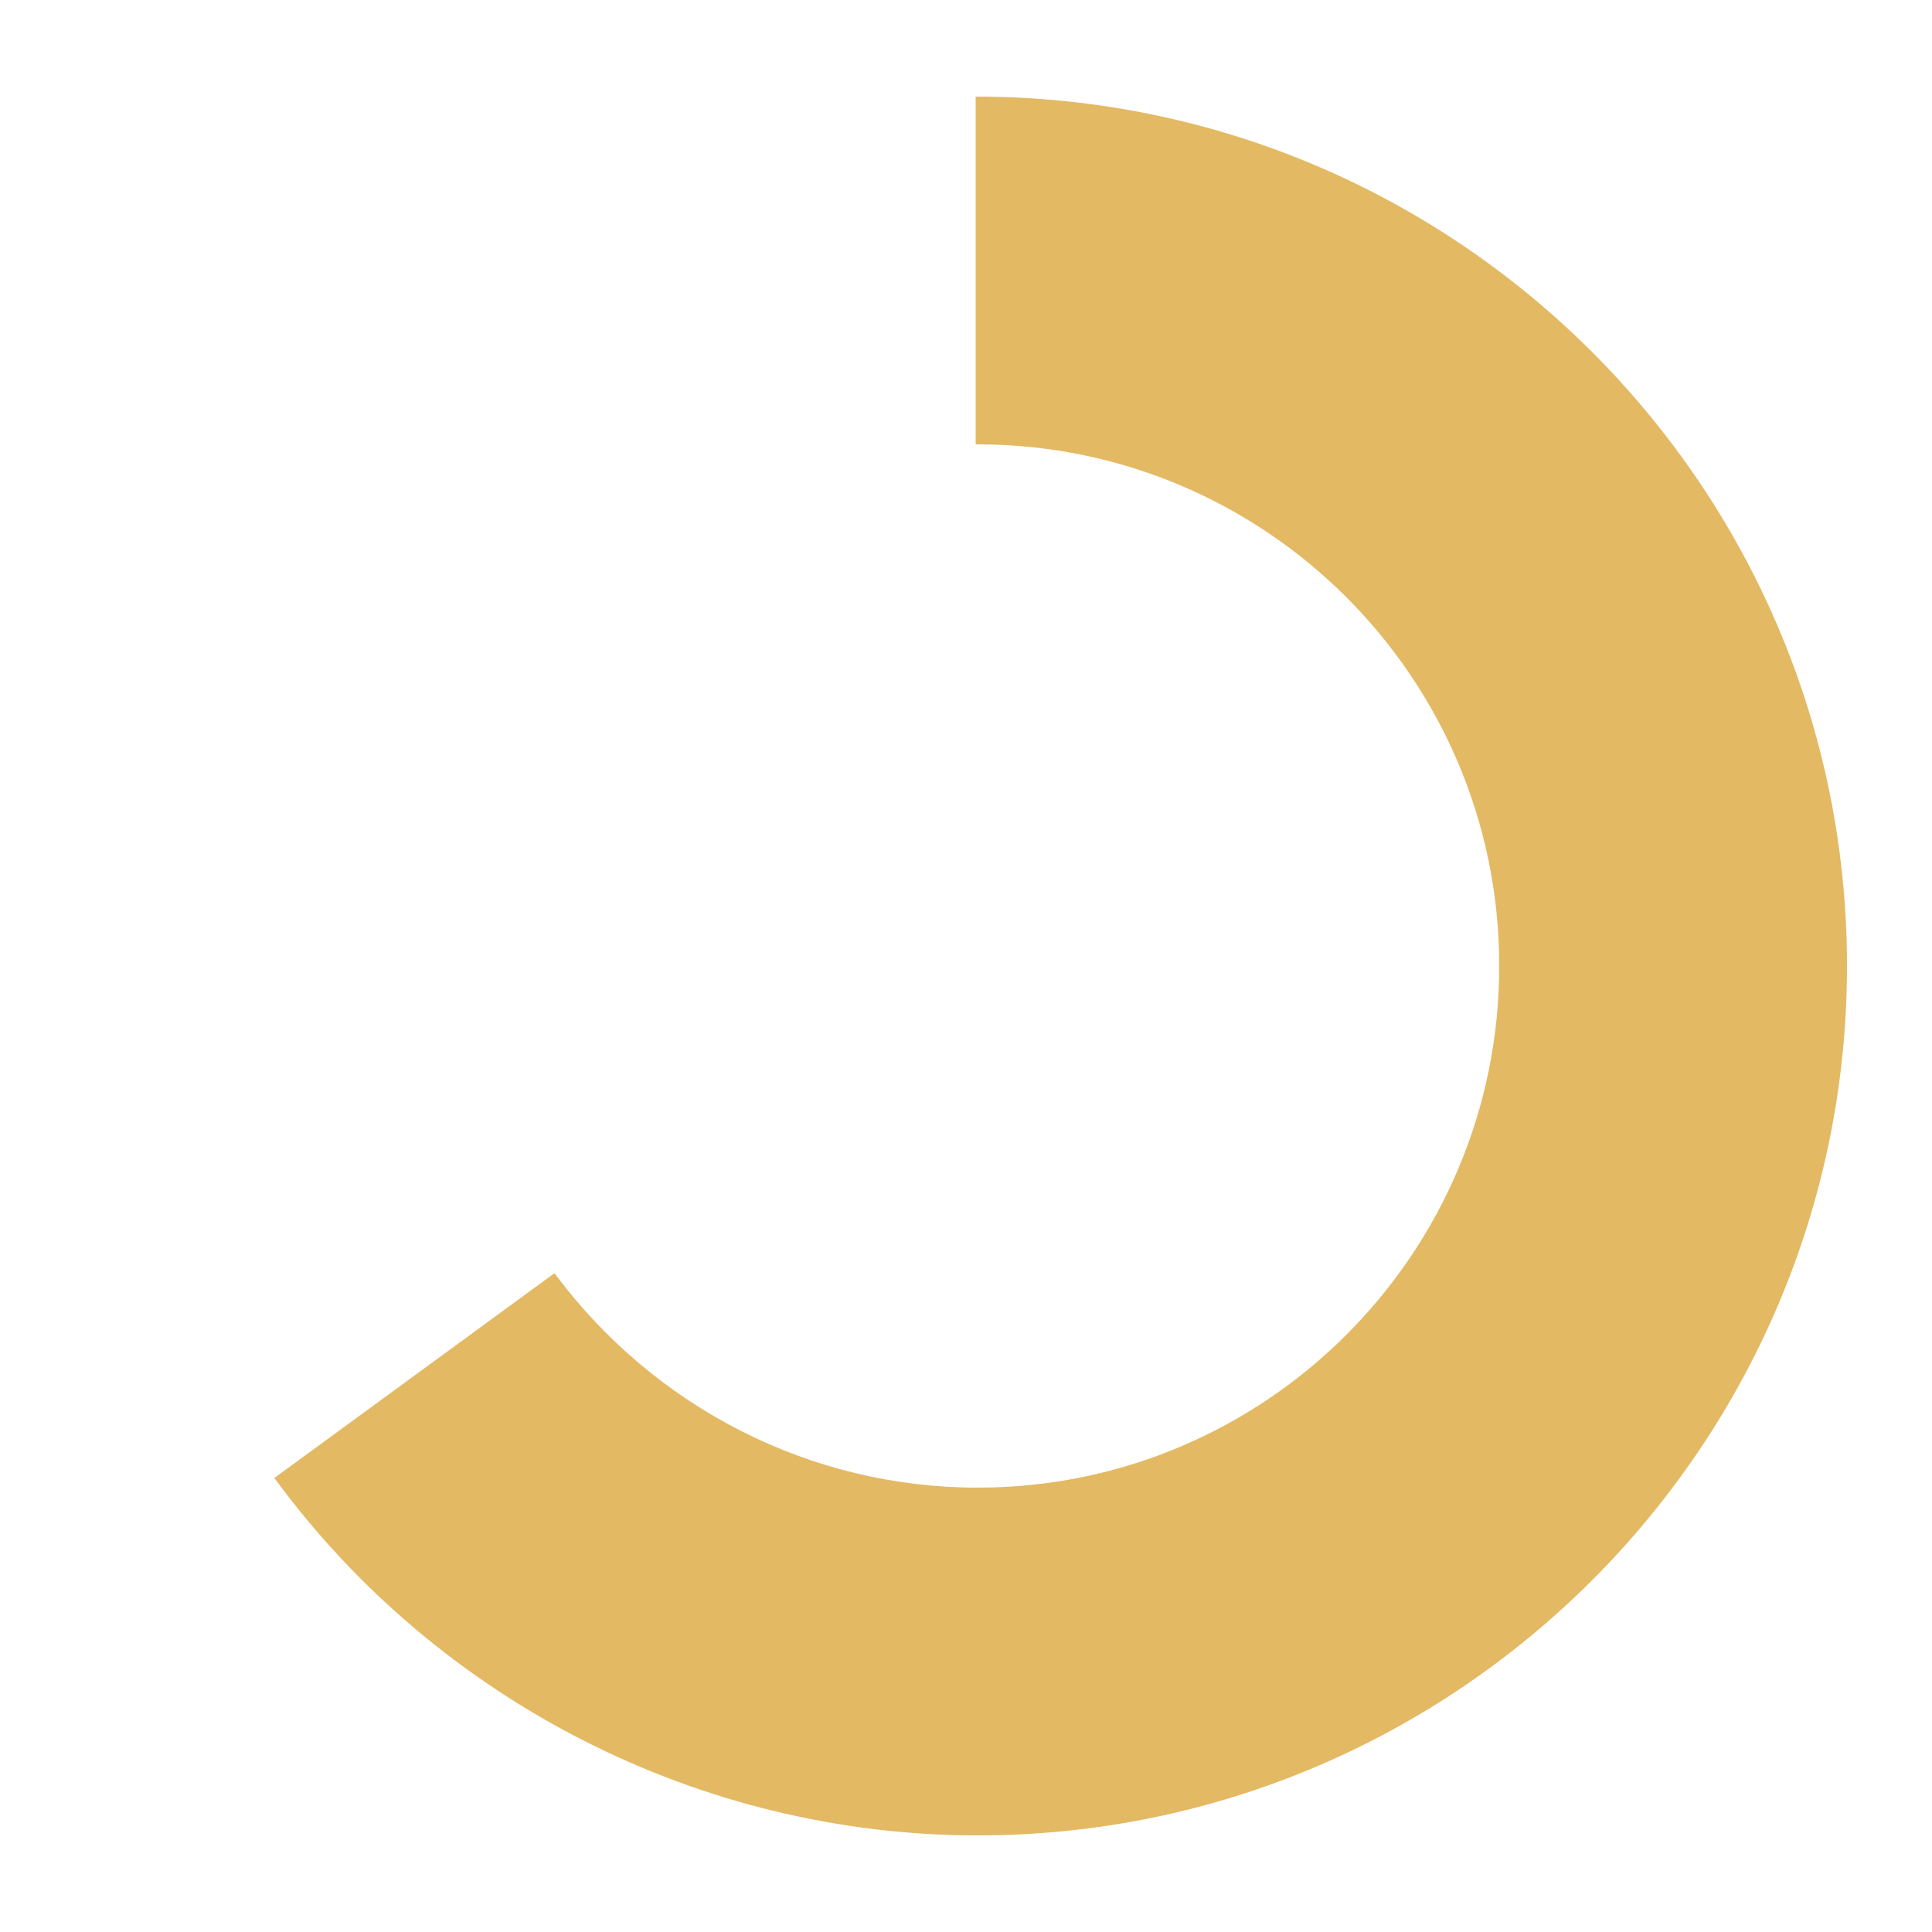 <svg height='100px' width='100px'  fill="#e3b963" xmlns="http://www.w3.org/2000/svg" xmlns:xlink="http://www.w3.org/1999/xlink" version="1.1" x="0px" y="0px" viewBox="0 0 100 100" style="enable-background:new 0 0 100 100;" xml:space="preserve"><path d="M50.6,95c-14.3,0-27.9-6.9-36.4-18.5l14.5-10.6C33.9,72.9,42,77,50.6,77c14.9,0,27-12.1,27-27  s-12.1-27-27-27l-0.1,0V5v9l0-9c24.9,0,45.1,20.2,45.1,45S75.4,95,50.6,95z"></path></svg>